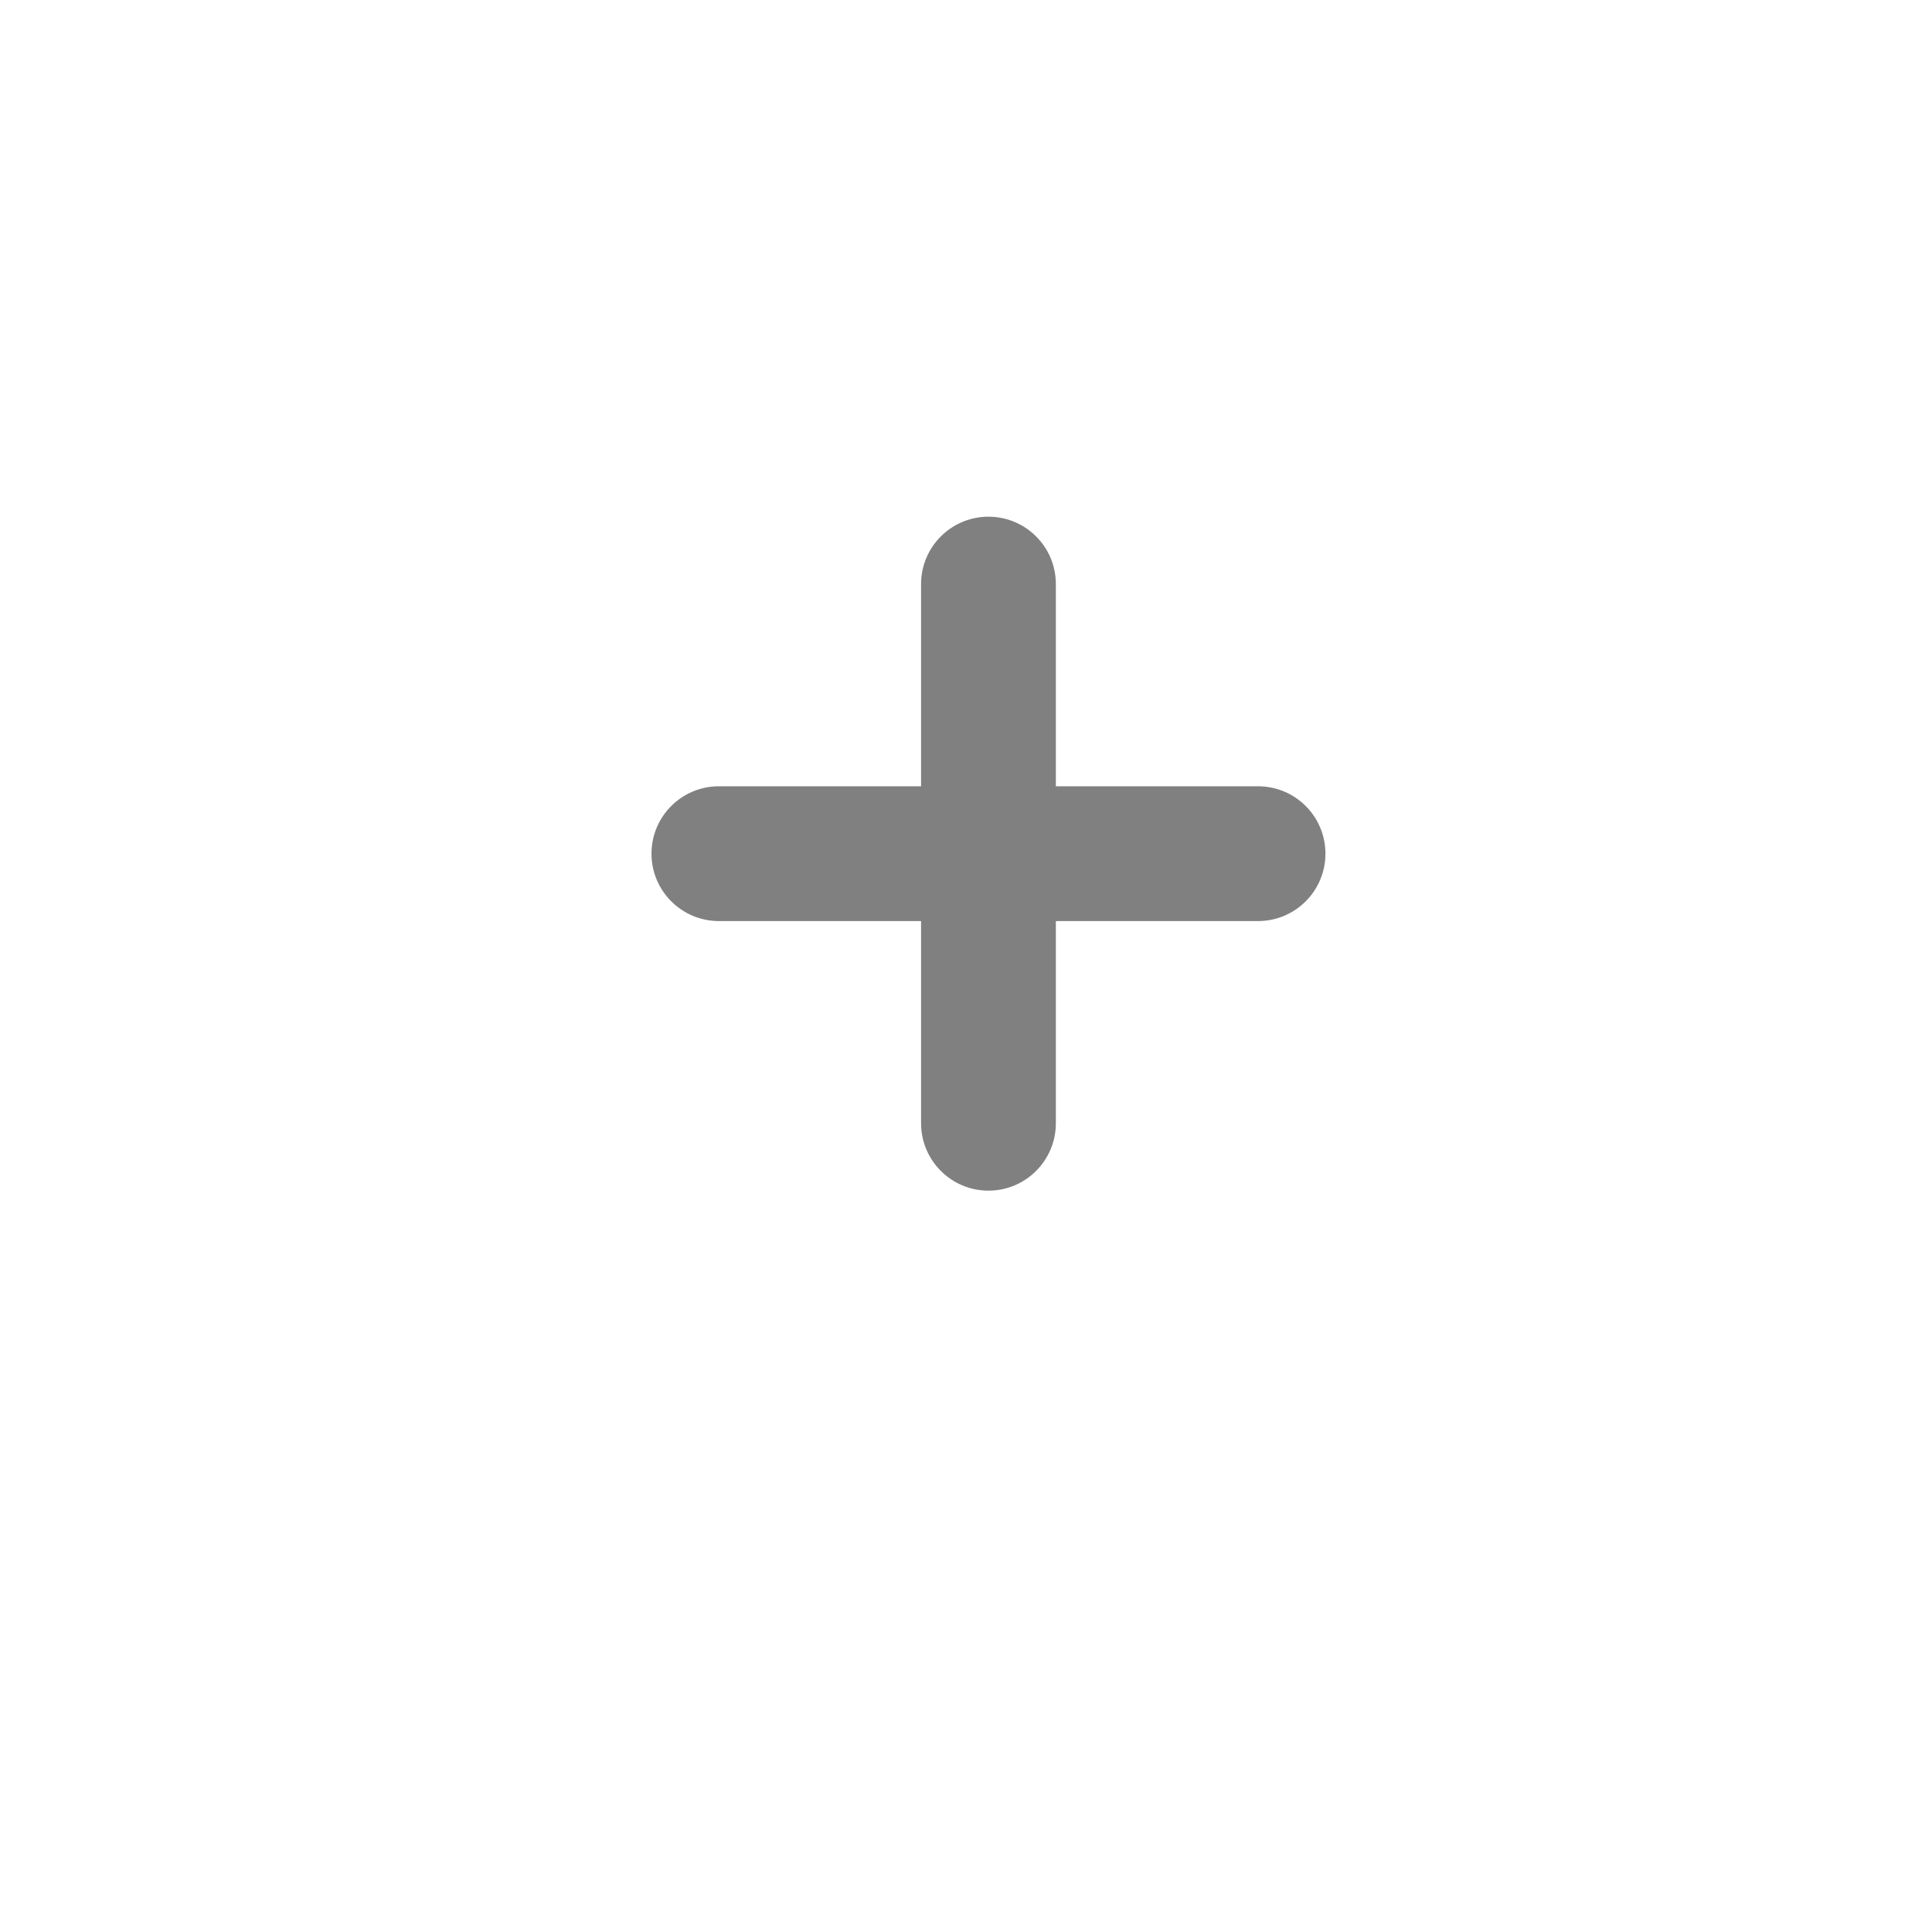<svg xmlns="http://www.w3.org/2000/svg" width="43" height="43" viewBox="0 0 43 43" fill="none">
  <g filter="url(#filter0_d_19_364)">
    <circle cx="21.5" cy="18.5" r="15.5" fill="white"/>
    <circle cx="21.5" cy="18.5" r="15.5" fill="white"/> <!-- Changed the fill color to white -->
  </g>
  <path fill-rule="evenodd" clip-rule="evenodd" d="M29.5 19C29.5 18.171 28.828 17.5 28 17.5L23.5 17.5L23.5 13C23.5 12.171 22.828 11.5 22 11.5C21.172 11.5 20.5 12.171 20.5 13V17.5L16 17.5C15.172 17.5 14.5 18.171 14.5 19C14.5 19.828 15.172 20.5 16 20.5L20.5 20.5L20.5 25C20.5 25.828 21.172 26.5 22 26.5C22.828 26.5 23.5 25.828 23.5 25L23.5 20.5L28 20.5C28.828 20.5 29.5 19.828 29.5 19Z" fill="grey"/> <!-- Changed the fill color to grey -->
  <defs>
    <filter id="filter0_d_19_364" x="0.962" y="0.985" width="41.077" height="41.077" filterUnits="userSpaceOnUse" color-interpolation-filters="sRGB">
      <feFlood flood-opacity="0" result="BackgroundImageFix"/>
      <feColorMatrix in="SourceAlpha" type="matrix" values="0 0 0 0 0 0 0 0 0 0 0 0 0 0 0 0 0 0 127 0" result="hardAlpha"/>
      <feOffset dy="3.023"/>
      <feGaussianBlur stdDeviation="2.519"/>
      <feComposite in2="hardAlpha" operator="out"/>
      <feColorMatrix type="matrix" values="0 0 0 0 0 0 0 0 0 0 0 0 0 0 0 0 0 0 0.15 0"/>
      <feBlend mode="normal" in2="BackgroundImageFix" result="effect1_dropShadow_19_364"/>
      <feBlend mode="normal" in="SourceGraphic" in2="effect1_dropShadow_19_364" result="shape"/>
    </filter>
  </defs>
</svg>